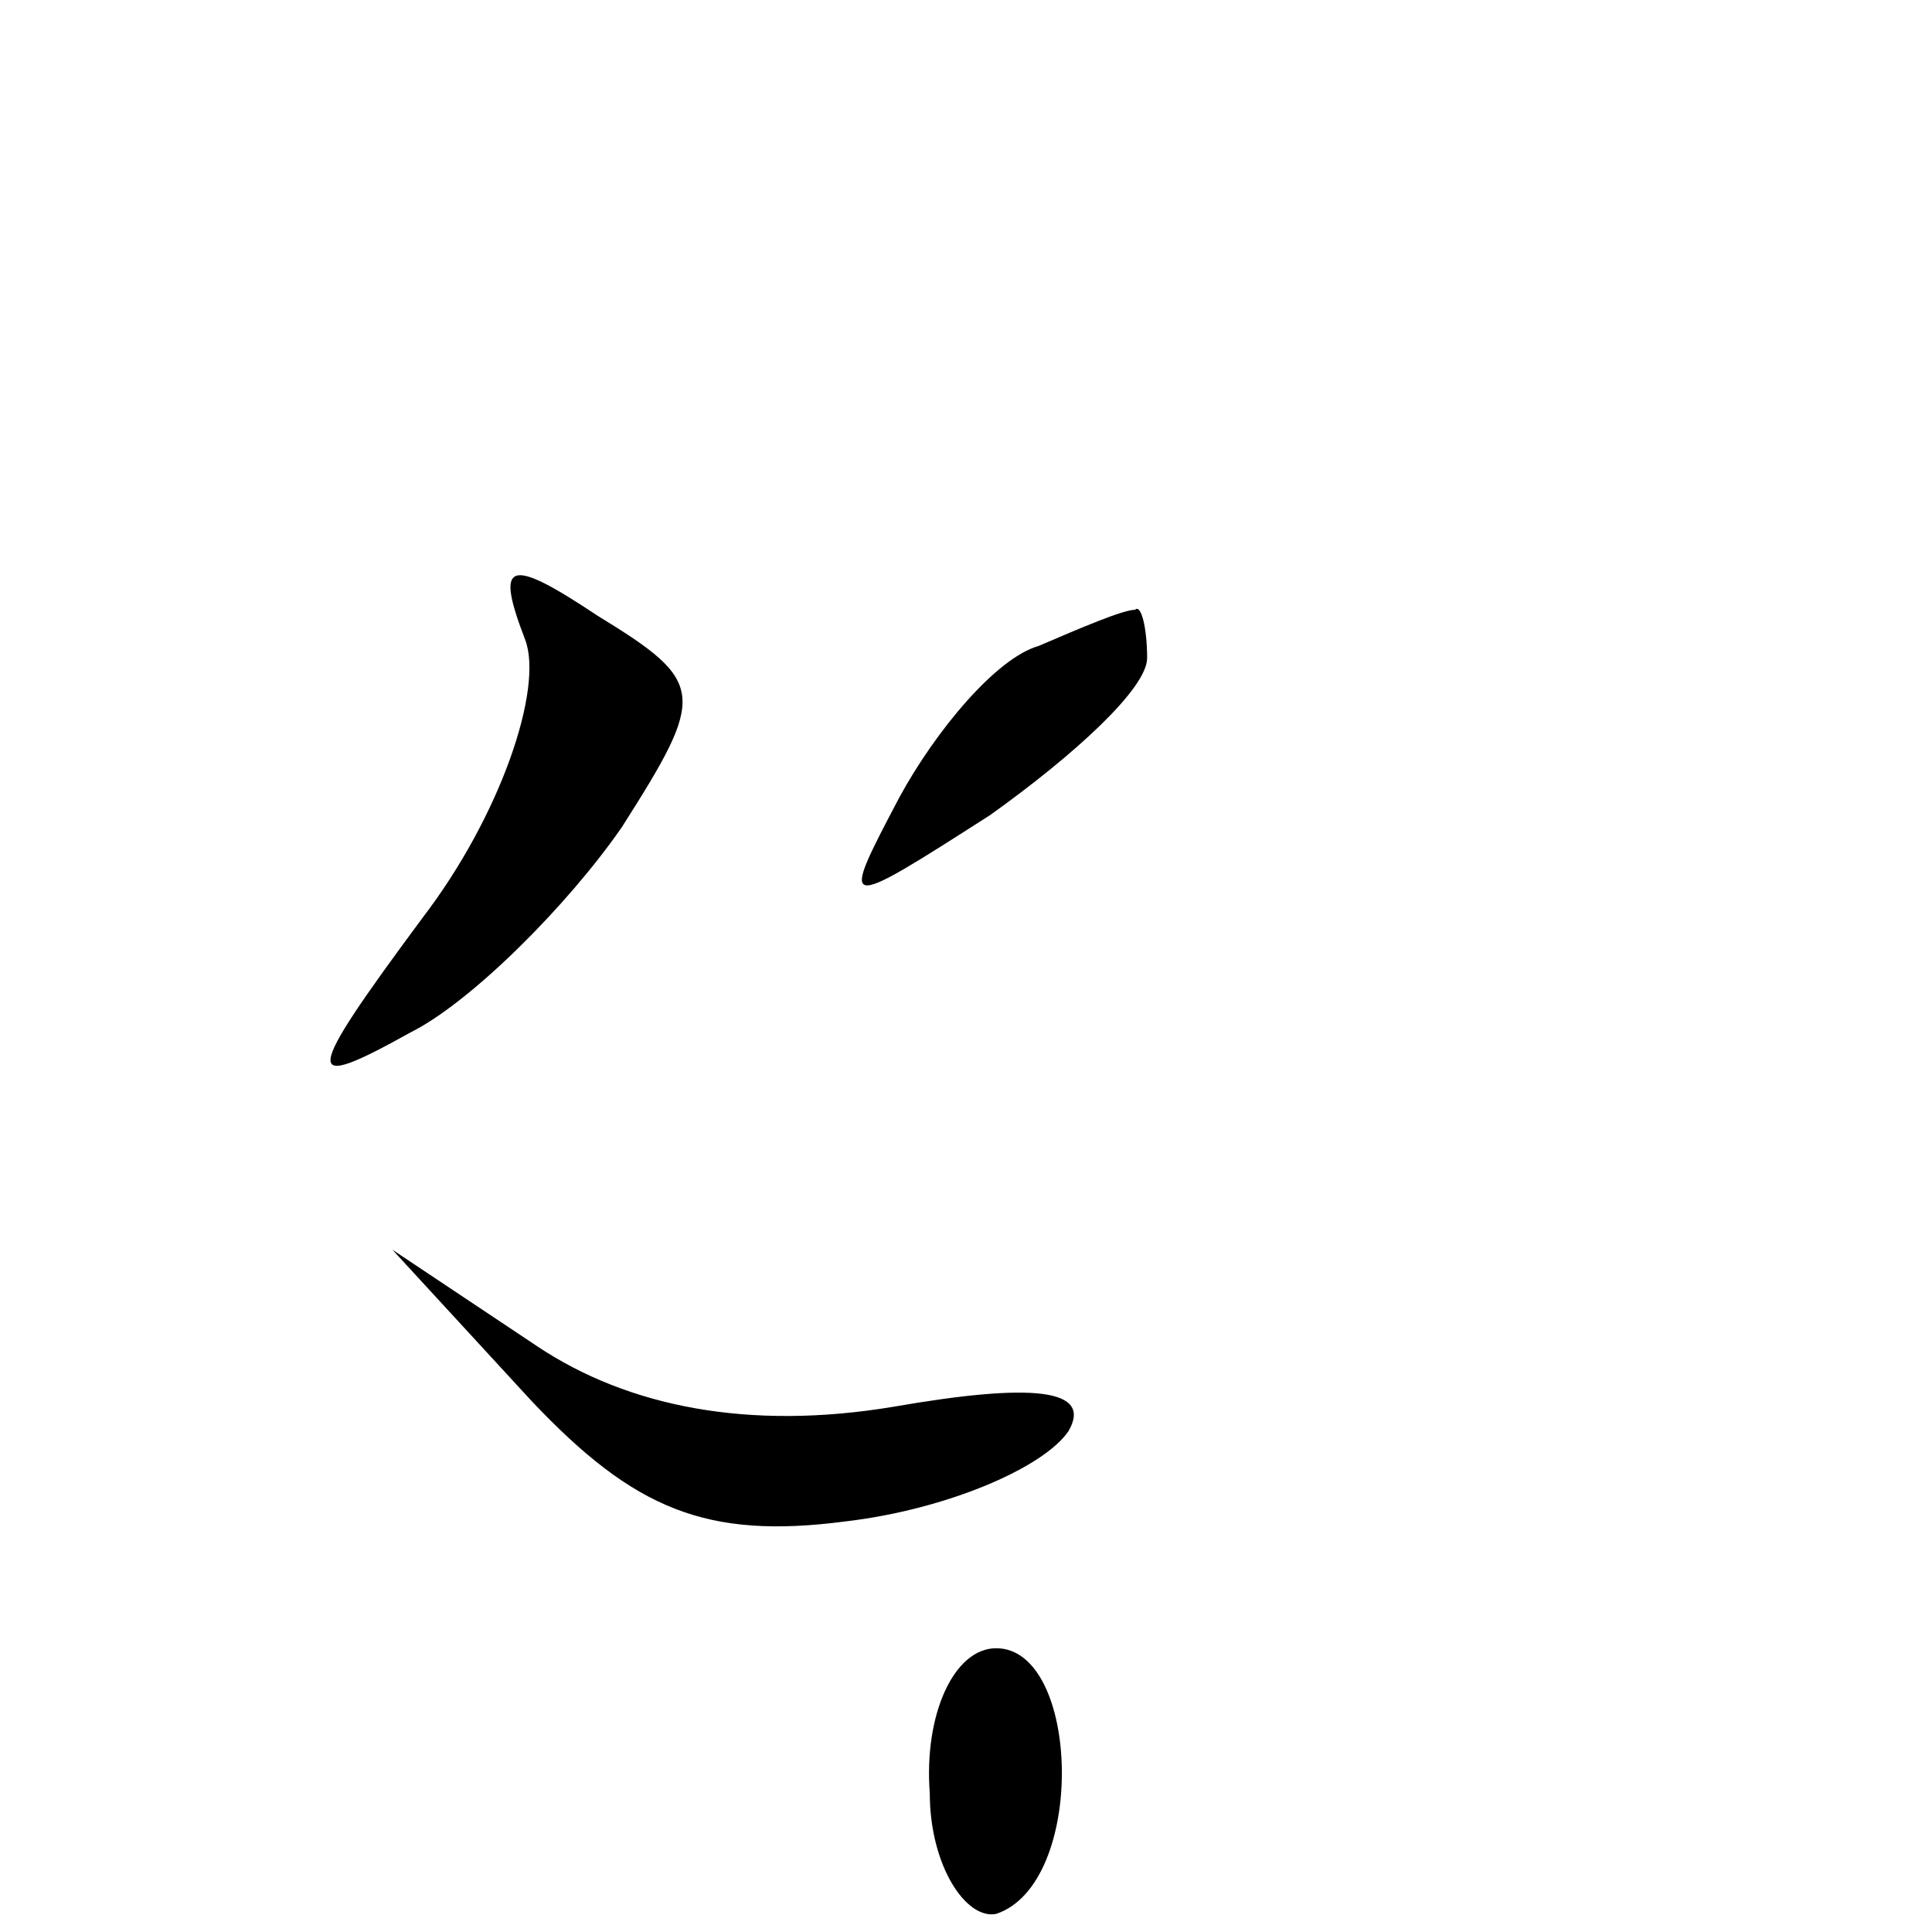 <?xml version="1.0" standalone="no"?>
<!DOCTYPE svg PUBLIC "-//W3C//DTD SVG 20010904//EN"
 "http://www.w3.org/TR/2001/REC-SVG-20010904/DTD/svg10.dtd">
<svg version="1.0" xmlns="http://www.w3.org/2000/svg"
 width="32pt" height="32pt" viewBox="0 0 32 32"
 preserveAspectRatio="xMidYMid meet">
<g transform="translate(0,32) scale(0.1,-0.1)"
fill="#000000" stroke="none">
<path fill="#000000" stroke="none" d="M87 214 c3 -8 -4 -29 -17 -46 -20 -27
-20 -29 -2 -19 10 5 26 21 35 34 14 22 14 24 -4 35 -15 10 -17 9 -12 -4z"/>
<path fill="#000000" stroke="none" d="M172 213 c-7 -2 -17 -14 -23 -25 -10
-19 -10 -19 15 -3 14 10 26 21 26 26 0 5 -1 9 -2 8 -2 0 -9 -3 -16 -6z"/>
<path fill="#000000" stroke="none" d="M88 88 c17 -18 29 -23 52 -20 17 2 33
9 37 15 4 7 -6 8 -29 4 -24 -4 -44 0 -59 10 l-24 16 23 -25z"/>
<path fill="#000000" stroke="none" d="M154 23 c0 -12 6 -21 11 -20 15 5 14
44 0 44 -7 0 -12 -11 -11 -24z"/>
</g>
</svg>
